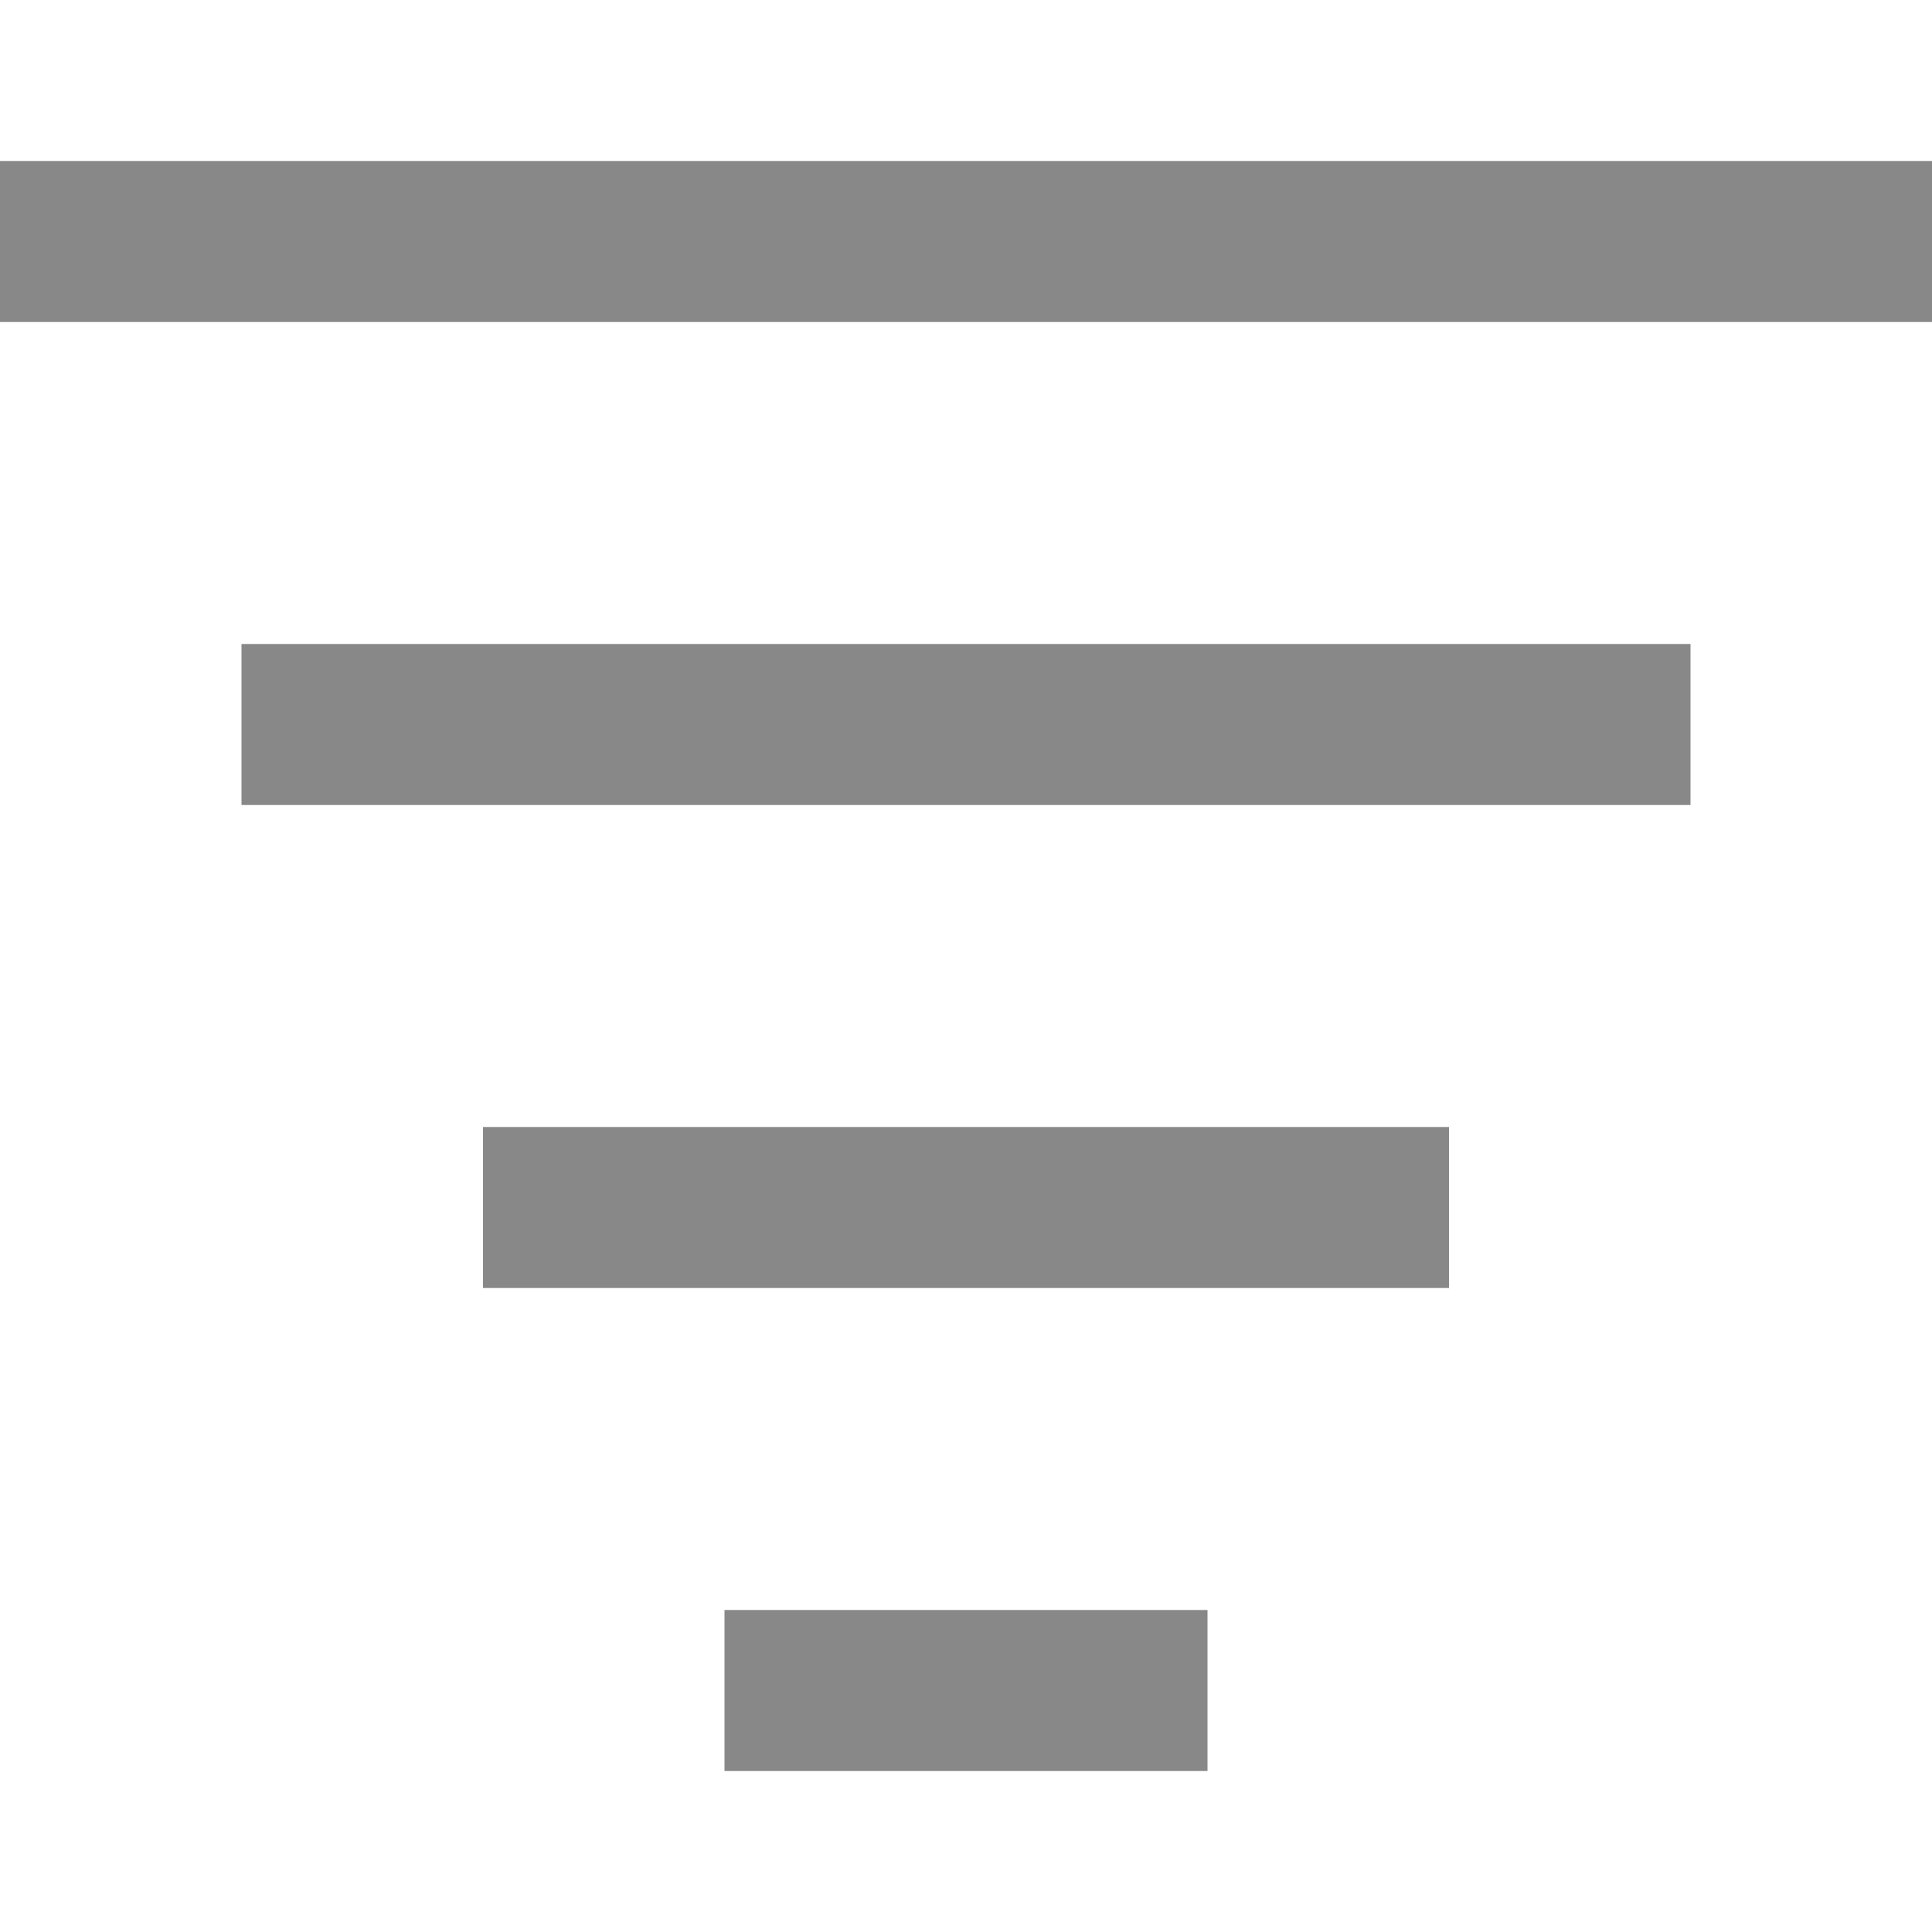 <svg xmlns="http://www.w3.org/2000/svg" xmlns:xlink="http://www.w3.org/1999/xlink" x="0px" y="0px" width="24px" height="24px" viewBox="0 0 24 24"><g stroke-width="2" transform="translate(0, 0)"><line data-color="color-2" fill="none" stroke="#888888" stroke-width="2" stroke-linecap="square" stroke-miterlimit="10" x1="4" y1="9" x2="20" y2="9" stroke-linejoin="miter"></line>
<line fill="none" stroke="#888888" stroke-width="2" stroke-linecap="square" stroke-miterlimit="10" x1="1" y1="3" x2="23" y2="3" stroke-linejoin="miter"></line>
<line fill="none" stroke="#888888" stroke-width="2" stroke-linecap="square" stroke-miterlimit="10" x1="7" y1="15" x2="17" y2="15" stroke-linejoin="miter"></line>
<line data-color="color-2" fill="none" stroke="#888888" stroke-width="2" stroke-linecap="square" stroke-miterlimit="10" x1="10" y1="21" x2="14" y2="21" stroke-linejoin="miter"></line></g></svg>